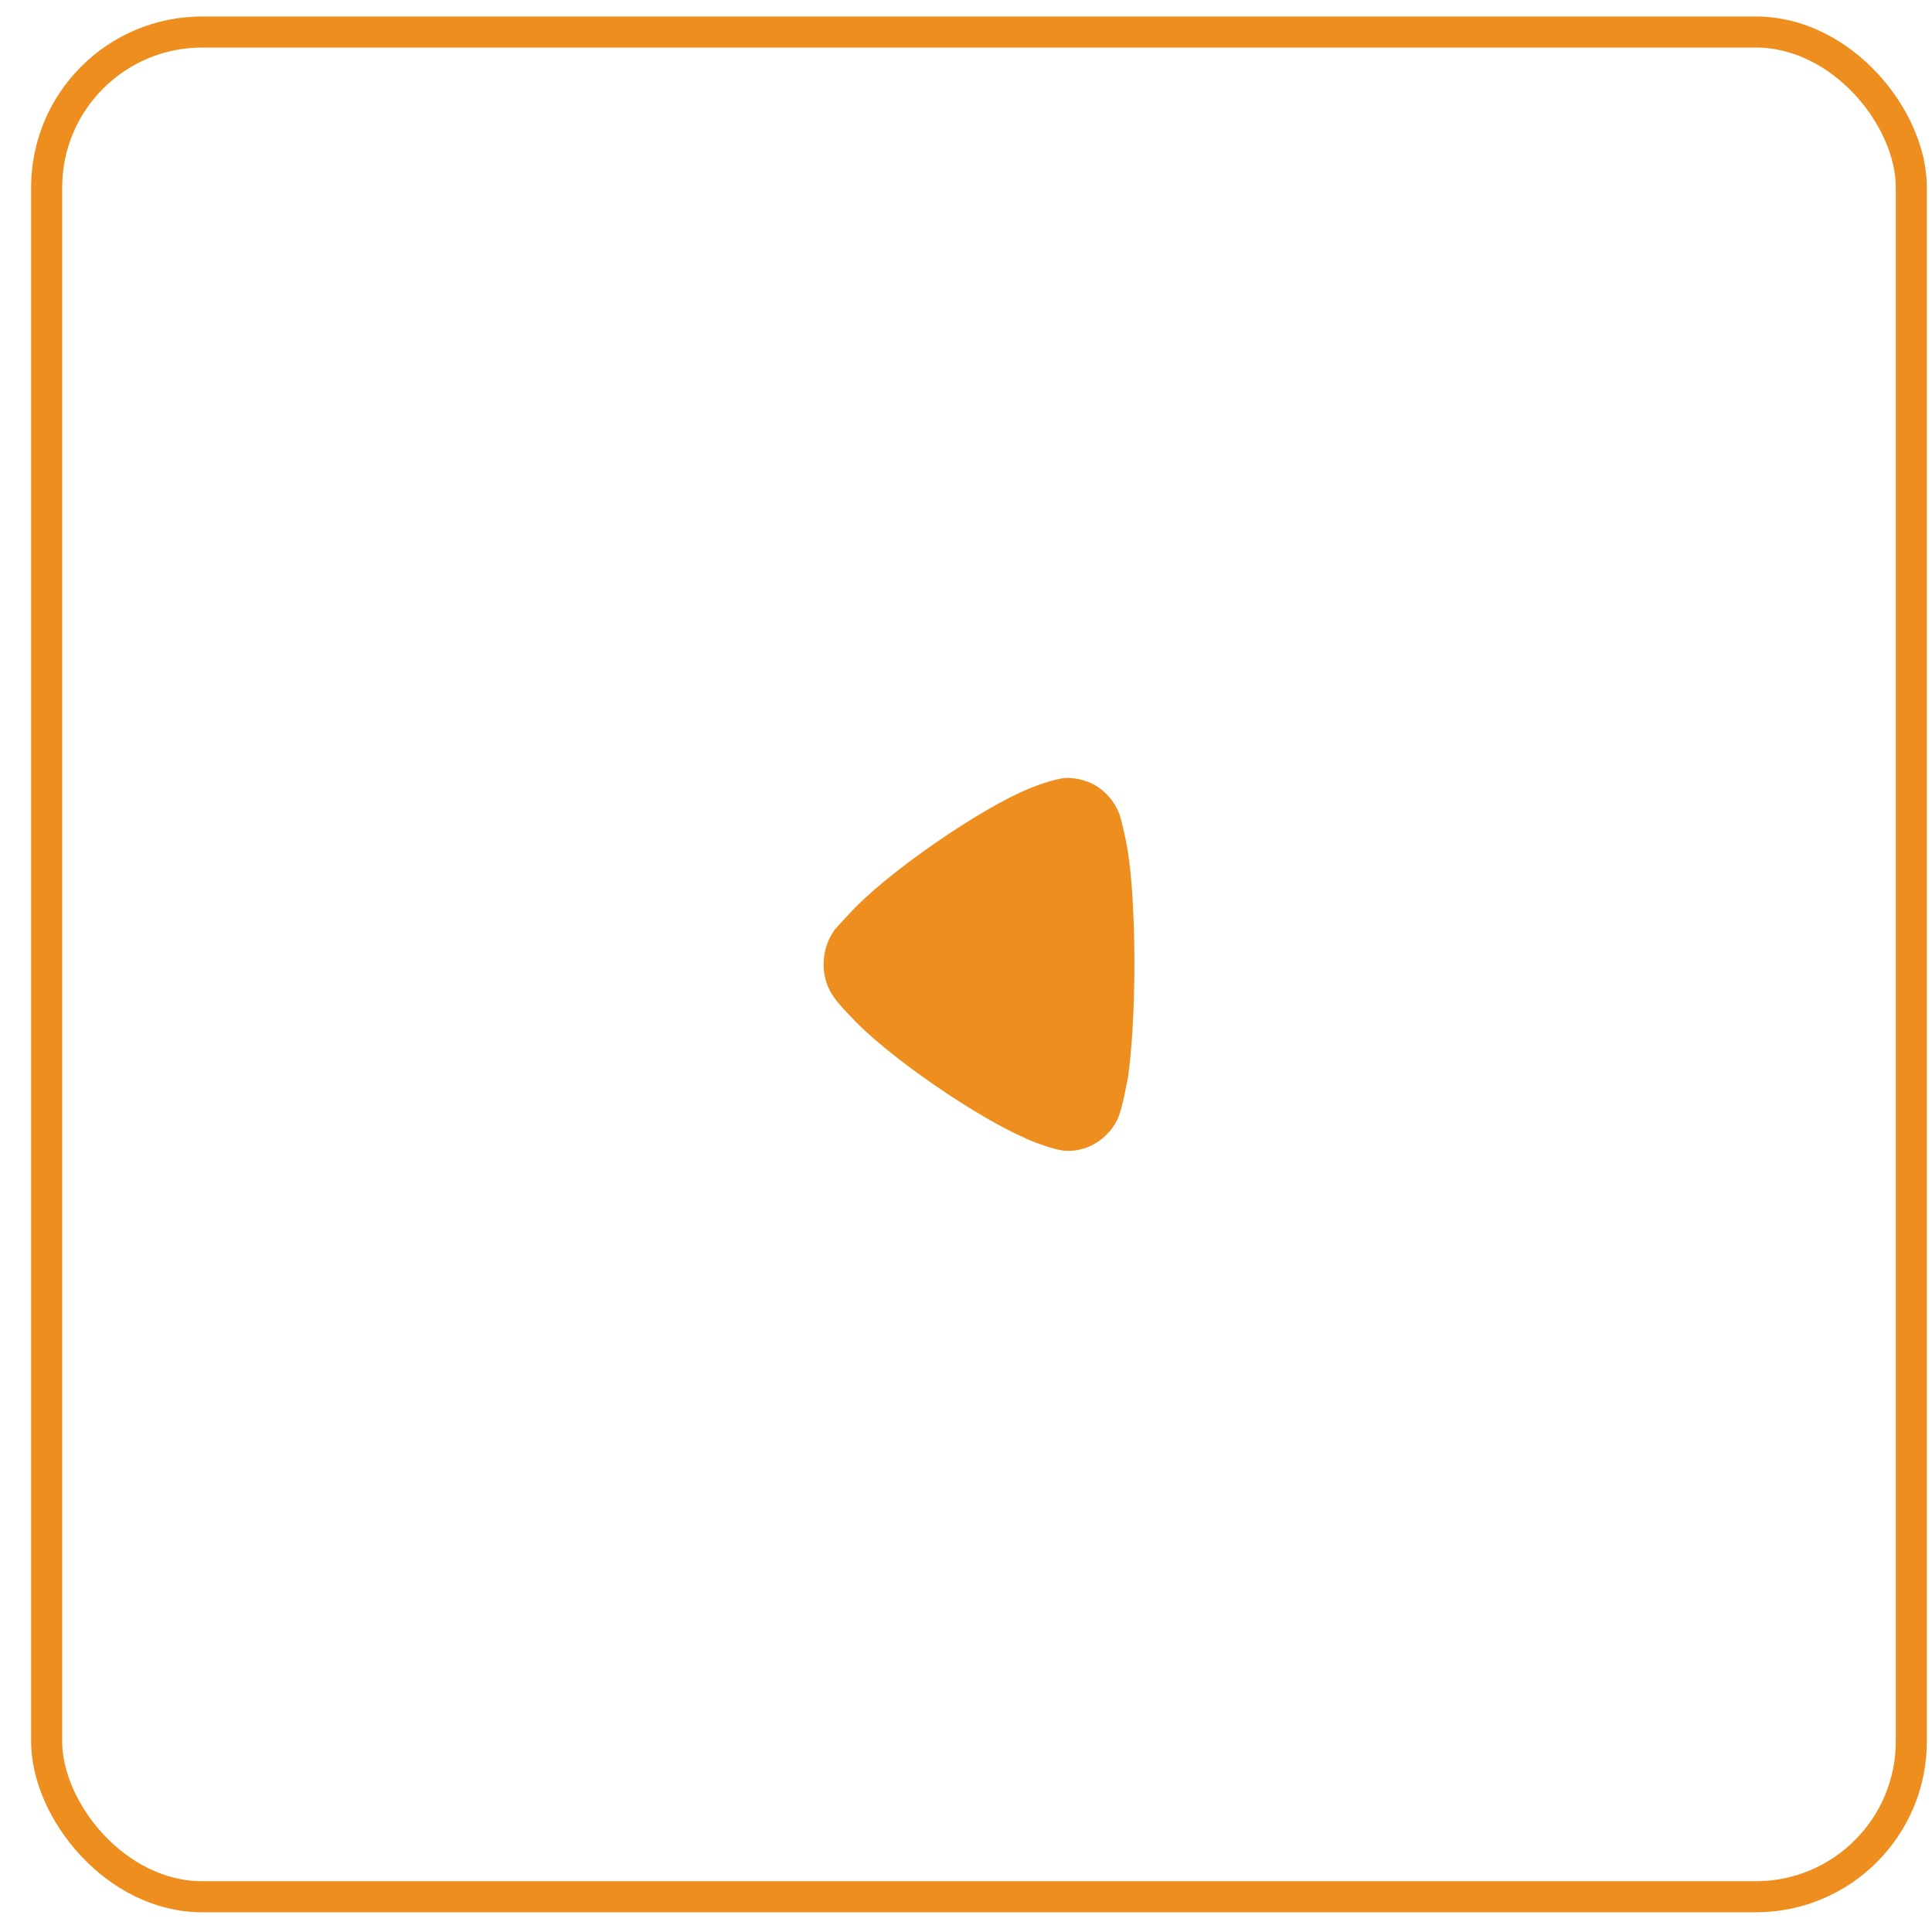 <svg width="36" height="36" viewBox="0 0 36 36" fill="none" xmlns="http://www.w3.org/2000/svg">
<rect x="0.869" y="0.597" width="34.746" height="34.746" rx="2.896" stroke="#ED8E1F" stroke-width="0.579"/>
<path d="M15.561 17.315C15.594 17.281 15.717 17.138 15.832 17.02C16.507 16.277 18.267 15.061 19.189 14.689C19.328 14.63 19.682 14.504 19.871 14.495C20.052 14.495 20.225 14.537 20.39 14.622C20.595 14.74 20.76 14.926 20.85 15.145C20.908 15.297 20.998 15.753 20.998 15.761C21.089 16.26 21.138 17.07 21.138 17.965C21.138 18.818 21.089 19.596 21.015 20.102C21.006 20.11 20.916 20.676 20.817 20.87C20.636 21.225 20.282 21.445 19.904 21.445H19.871C19.625 21.436 19.106 21.216 19.106 21.208C18.235 20.836 16.515 19.68 15.824 18.911C15.824 18.911 15.629 18.714 15.545 18.59C15.413 18.413 15.347 18.194 15.347 17.974C15.347 17.729 15.421 17.501 15.561 17.315" fill="#ED8E1F"/>
</svg>
